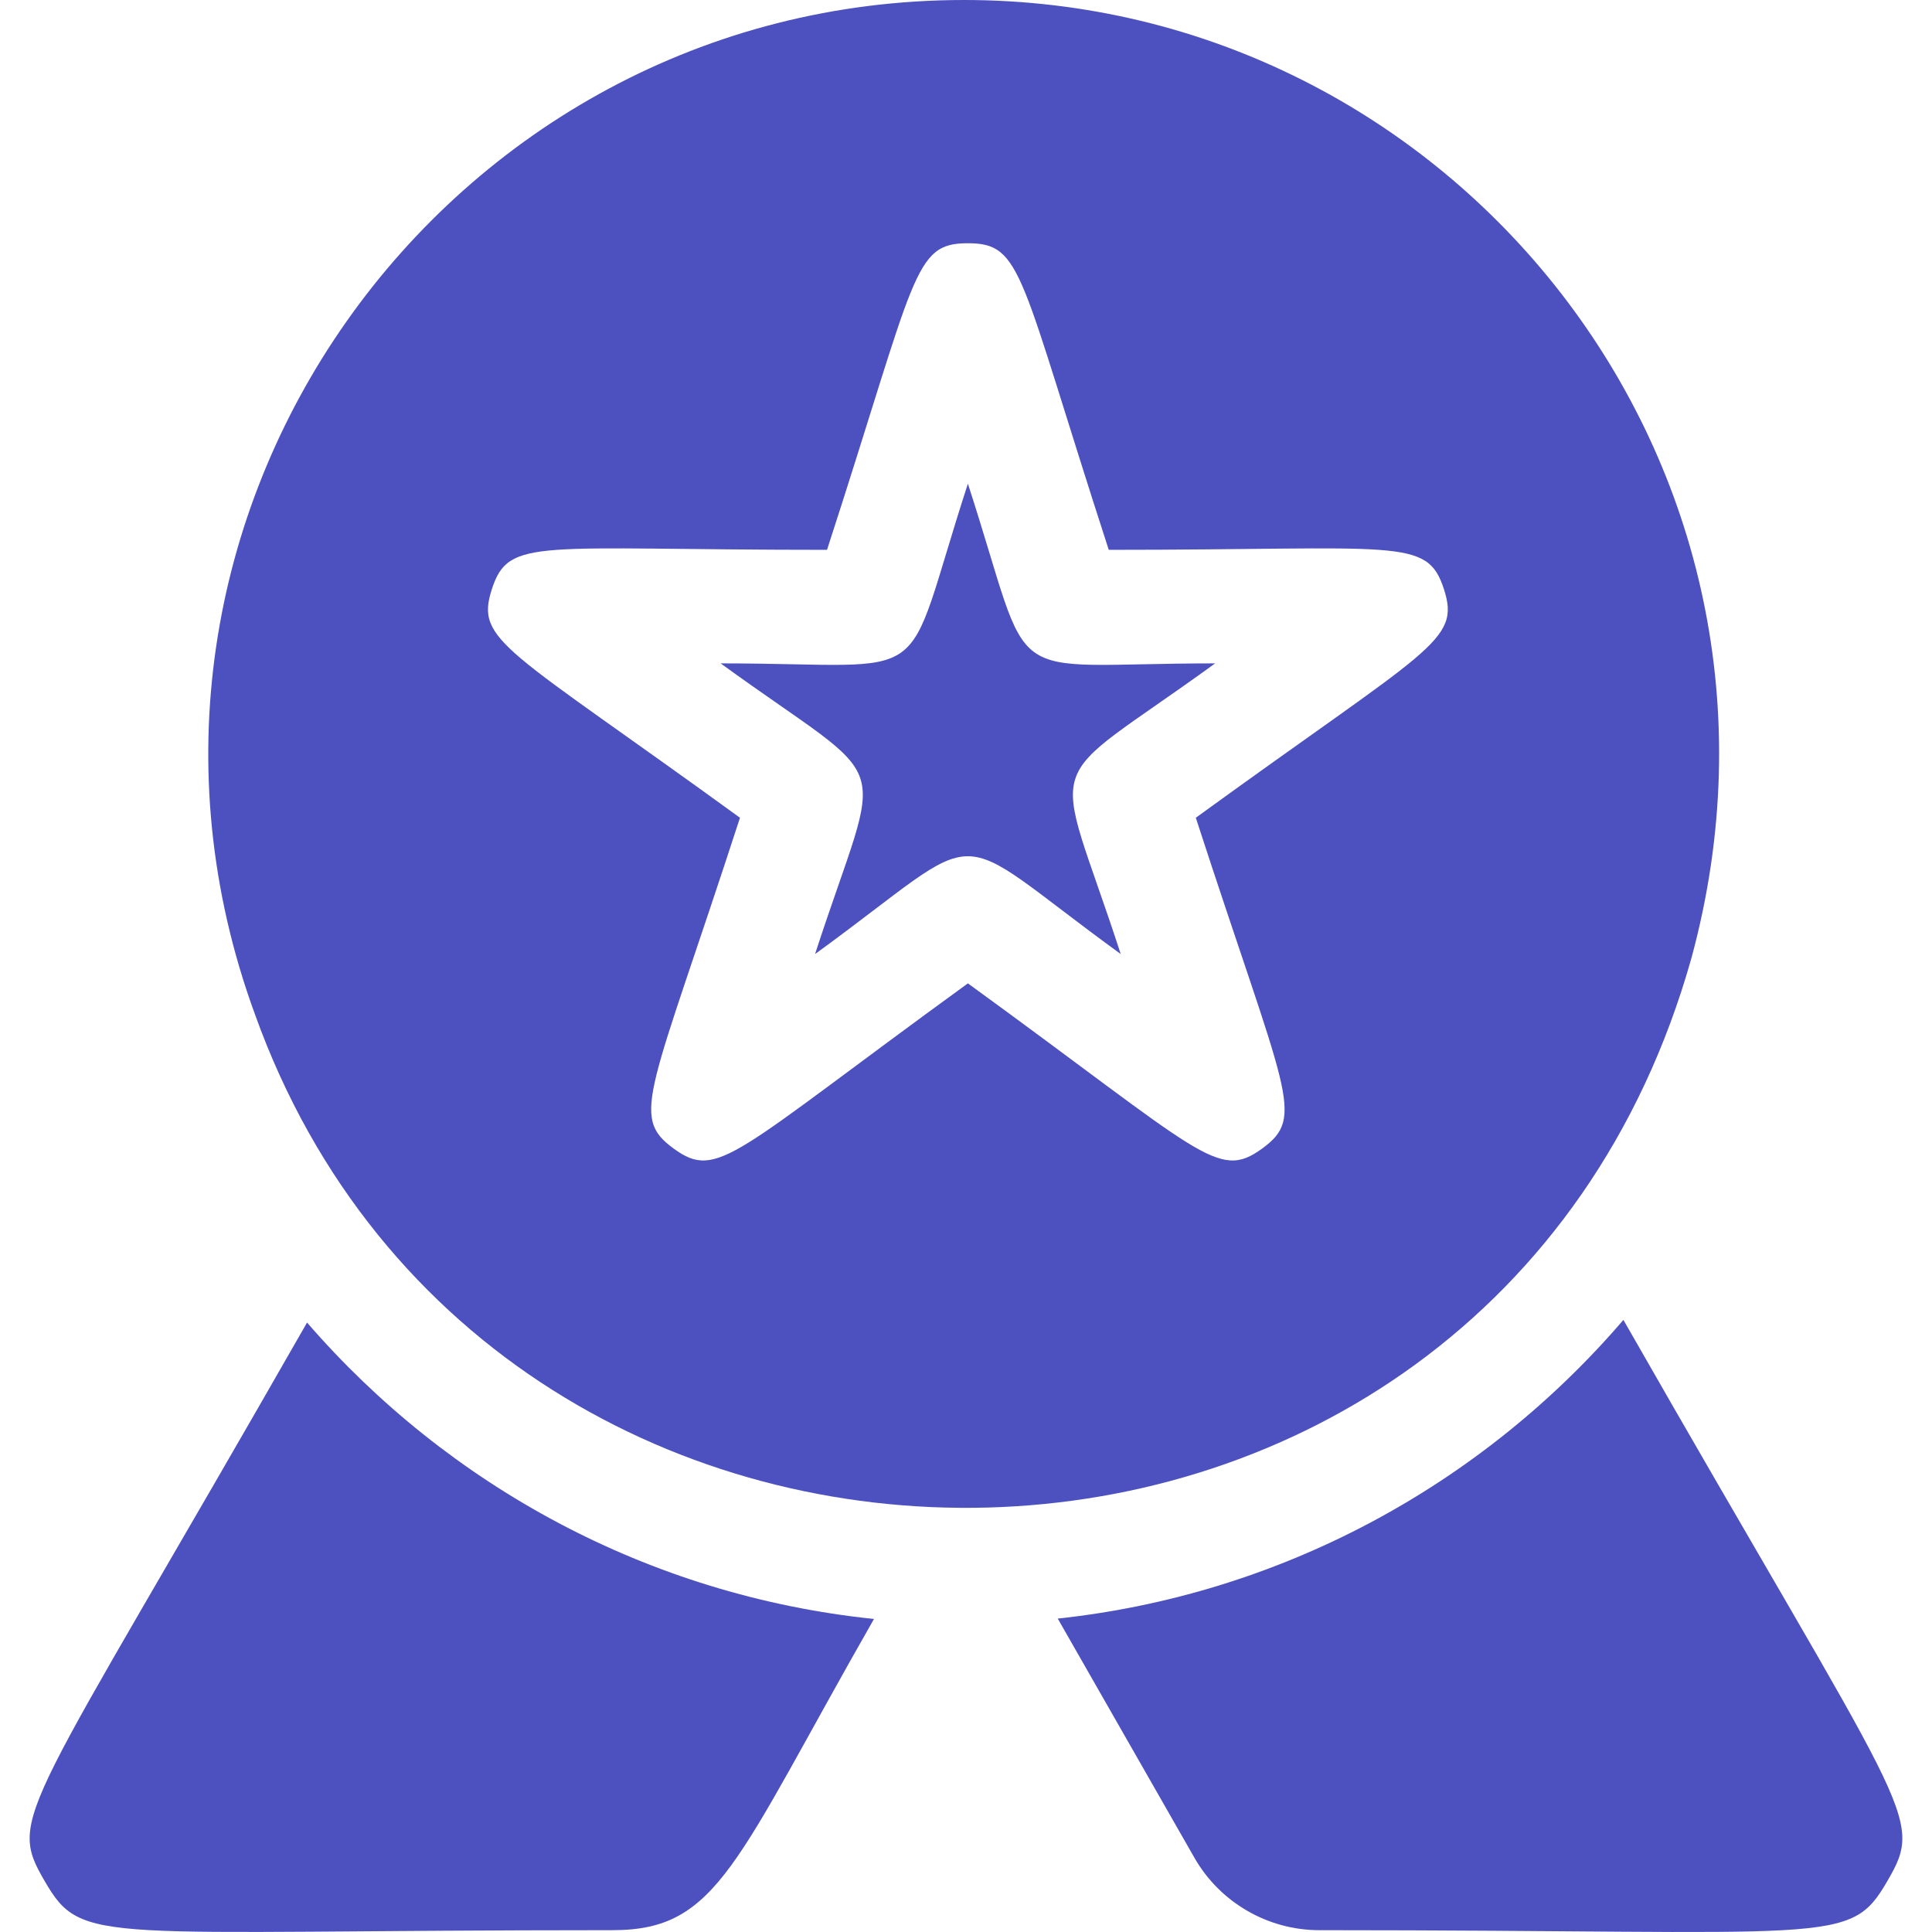 <?xml version="1.0"?>
<svg xmlns="http://www.w3.org/2000/svg" xmlns:xlink="http://www.w3.org/1999/xlink" xmlns:svgjs="http://svgjs.com/svgjs" version="1.1" width="512" height="512" x="0" y="0" viewBox="0 0 512 512" style="enable-background:new 0 0 512 512" xml:space="preserve" class=""><g><g xmlns="http://www.w3.org/2000/svg"><path d="m81.372 350.49c-75.12 131.477-79.63 130.645-69.546 147.998 10.063 17.335 13.396 13.029 150.556 13.029 28.027 0 32.457-18.109 69.235-82.475-59.817-6.188-112.904-35.384-150.245-78.552z" fill="#4c51bf" data-original="#000000" style="" class=""/><path d="m322.026 175.801c-58.47 0-47.439 8.024-65.524-47.611-18.086 55.636-7.022 47.611-65.524 47.611 47.313 34.375 43.106 21.403 25.024 77.029 47.504-34.515 33.398-34.586 81 0-18.077-55.609-22.337-42.618 25.024-77.029z" fill="#4c51bf" data-original="#000000" style="" class=""/><path d="m448.27 253.813c35.582-131.082-63.484-253.813-192.771-253.813-137.801 0-236.015 137.573-187.928 268.817 63.891 178.167 327.19 175.364 380.699-15.004zm-191.769 6.79c-62.431 45.361-66.221 52.316-77.961 43.79-11.792-8.564-6.229-14.472 17.562-87.68-62.253-45.224-70.234-46.739-65.745-60.609 4.505-13.85 11.836-10.391 88.813-10.391 23.782-73.21 22.754-81.251 37.331-81.251 14.566 0 13.538 8.007 37.331 81.251 76.979 0 84.309-3.458 88.813 10.391 4.486 13.862-3.466 15.367-65.745 60.609 23.878 73.474 29.292 79.161 17.562 87.68-11.8 8.569-15.75 1.411-77.961-43.79z" fill="#4c51bf" data-original="#000000" style="" class=""/><path d="m430.217 349.788c-37.17 43.329-90.147 72.725-149.905 79.155l36.218 63.378c6.77 11.845 19.448 19.197 33.088 19.197 137.004 0 140.471 4.344 150.556-13.029 10.097-17.376 5.575-16.52-69.957-148.701z" fill="#4c51bf" data-original="#000000" style="" class=""/></g></g></svg>
